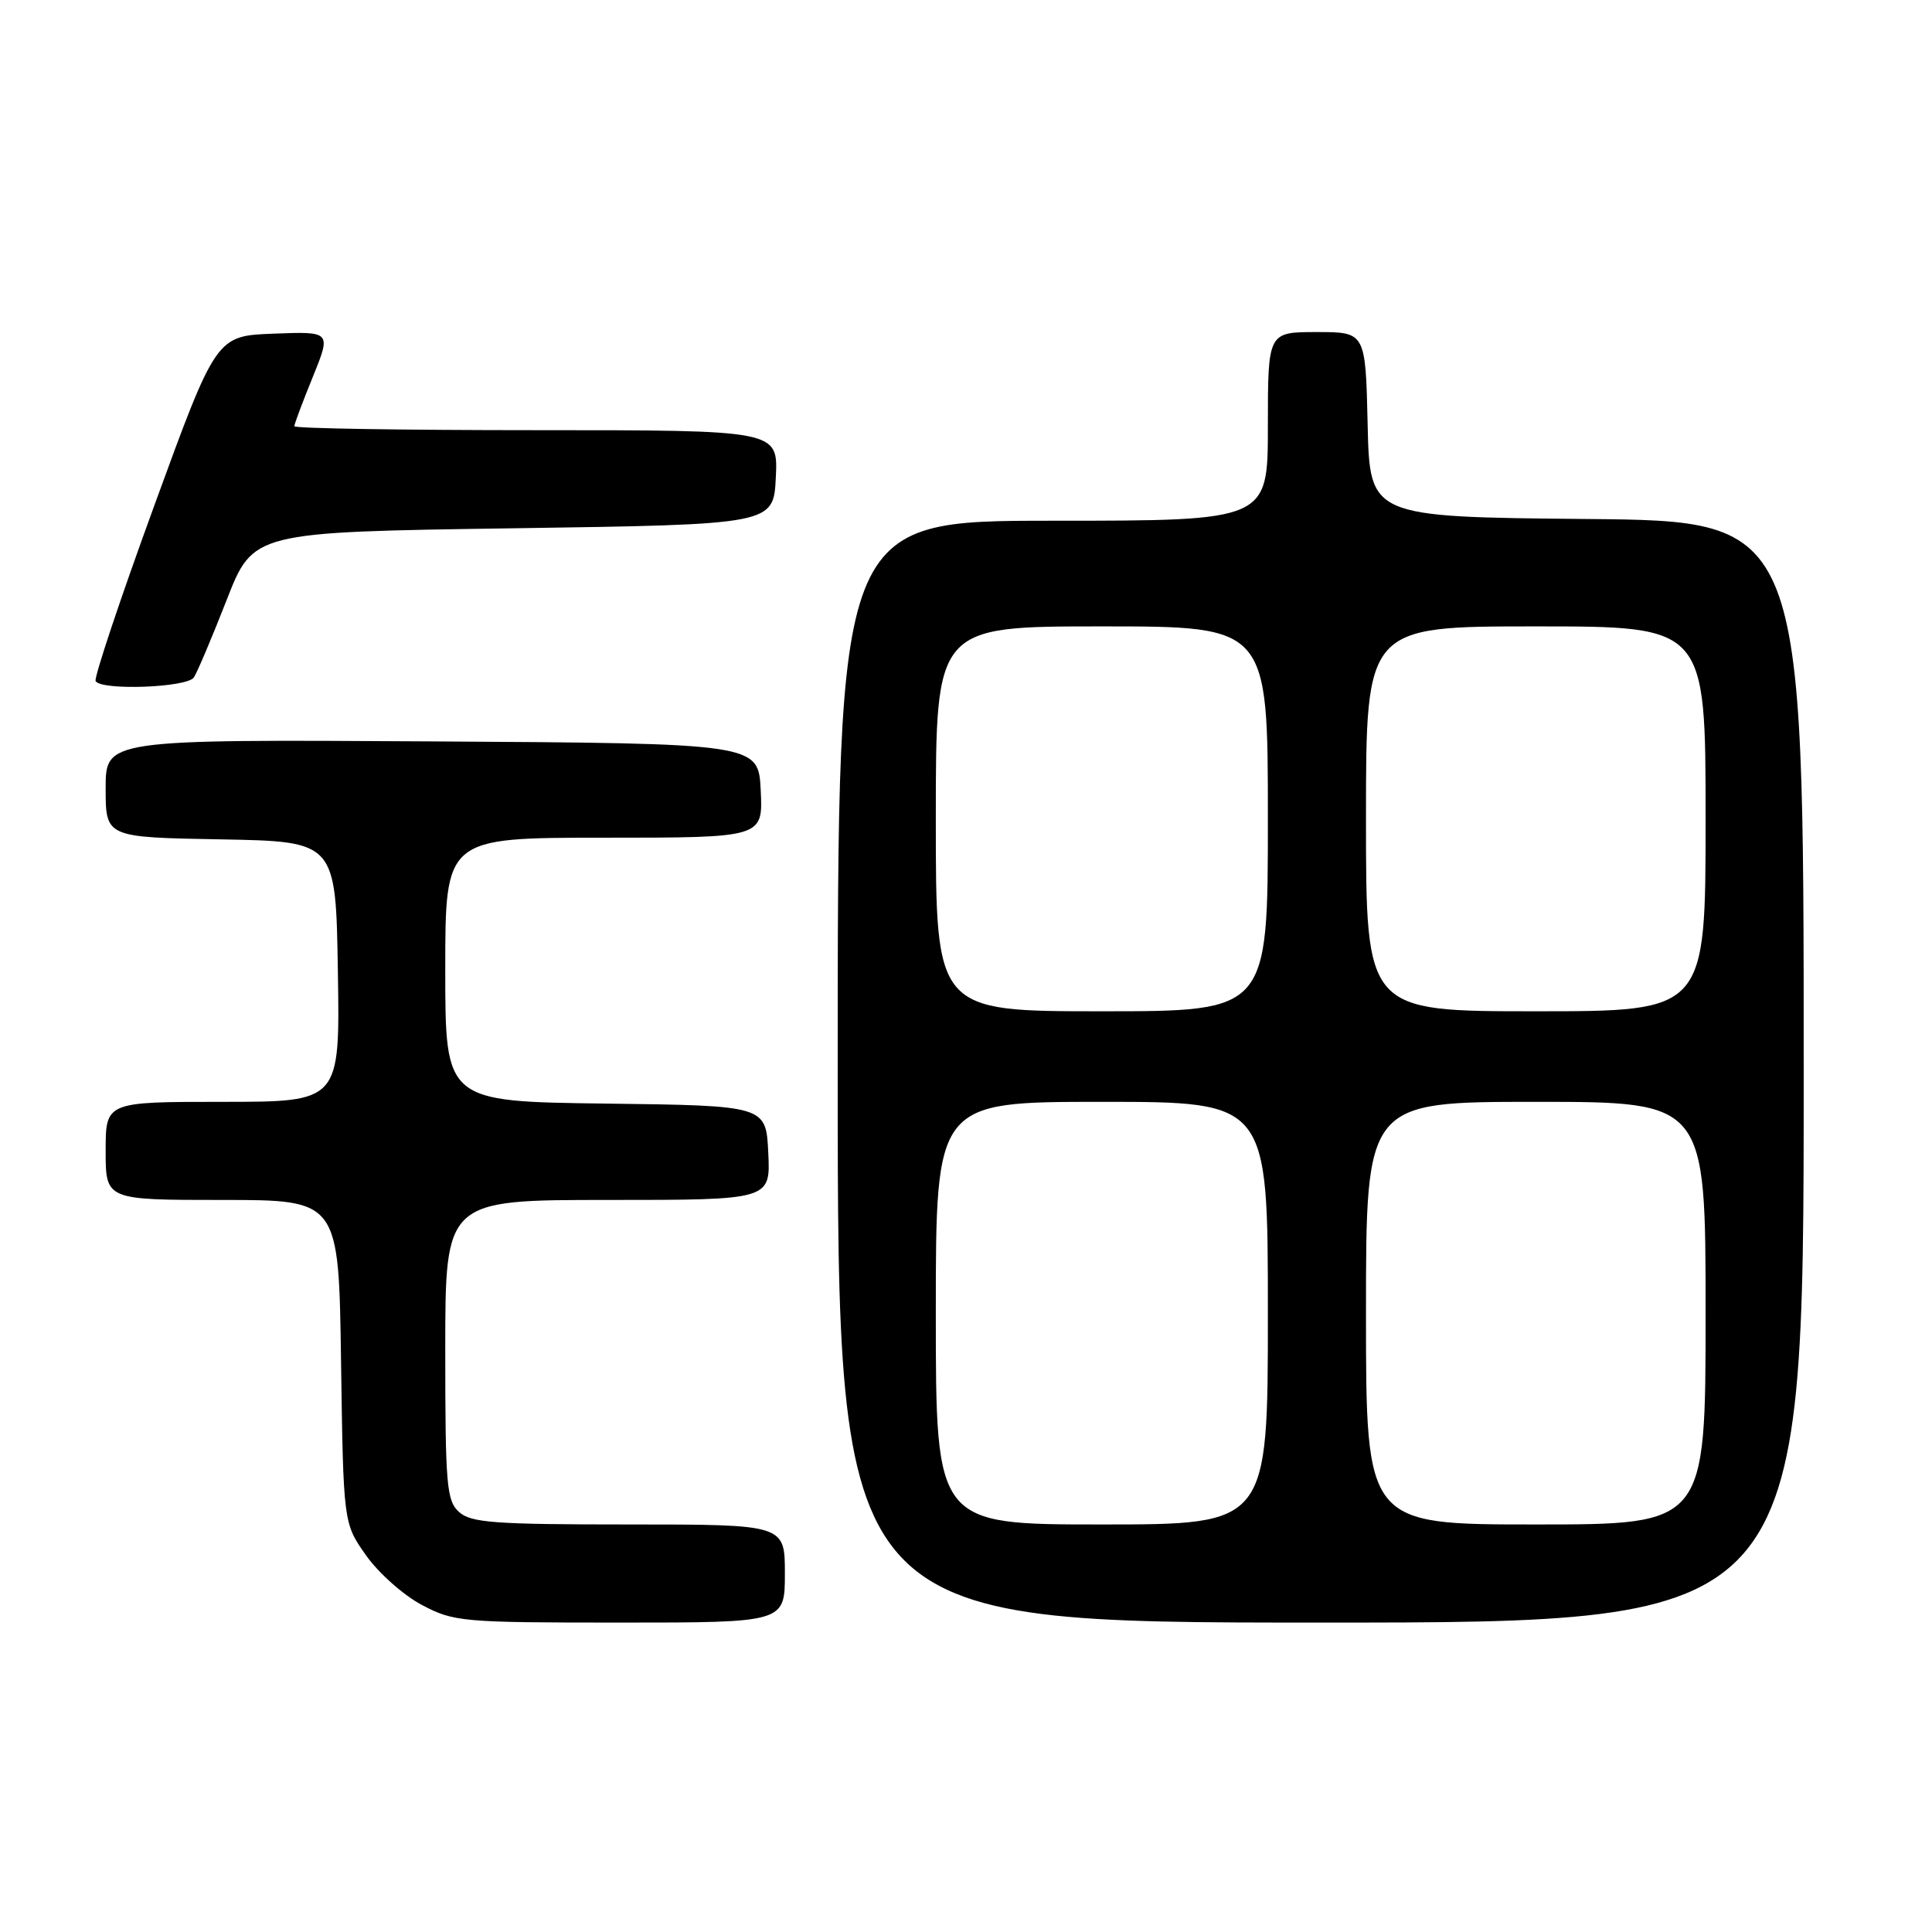 <?xml version="1.0" encoding="UTF-8" standalone="no"?>
<!DOCTYPE svg PUBLIC "-//W3C//DTD SVG 1.1//EN" "http://www.w3.org/Graphics/SVG/1.1/DTD/svg11.dtd" >
<svg xmlns="http://www.w3.org/2000/svg" xmlns:xlink="http://www.w3.org/1999/xlink" version="1.1" viewBox="0 0 256 256">
 <g >
 <path fill="currentColor"
d=" M 104.00 208.50 C 104.00 202.00 104.00 202.00 83.33 202.00 C 65.50 202.00 62.41 201.77 60.83 200.35 C 59.17 198.85 59.00 196.80 59.00 178.85 C 59.00 159.00 59.00 159.00 80.55 159.00 C 102.10 159.00 102.10 159.00 101.80 152.75 C 101.50 146.50 101.50 146.50 80.25 146.23 C 59.00 145.96 59.00 145.96 59.00 128.48 C 59.00 111.00 59.00 111.00 80.05 111.00 C 101.10 111.00 101.10 111.00 100.80 104.75 C 100.50 98.50 100.50 98.50 57.25 98.24 C 14.00 97.98 14.00 97.98 14.00 104.46 C 14.00 110.95 14.00 110.95 29.25 111.22 C 44.50 111.50 44.50 111.50 44.77 128.75 C 45.05 146.00 45.05 146.00 29.52 146.00 C 14.00 146.00 14.00 146.00 14.00 152.50 C 14.00 159.00 14.00 159.00 29.44 159.00 C 44.89 159.00 44.89 159.00 45.19 180.42 C 45.50 201.83 45.50 201.83 48.50 206.09 C 50.15 208.43 53.48 211.39 55.91 212.67 C 60.13 214.90 61.22 215.00 82.16 215.00 C 104.00 215.00 104.00 215.00 104.00 208.50 Z  M 239.00 142.02 C 239.00 69.03 239.00 69.03 210.25 68.77 C 181.50 68.50 181.50 68.50 181.22 56.25 C 180.94 44.00 180.94 44.00 174.47 44.00 C 168.00 44.00 168.00 44.00 168.00 56.50 C 168.00 69.00 168.00 69.00 139.50 69.00 C 111.00 69.00 111.00 69.00 111.00 142.00 C 111.00 215.00 111.00 215.00 175.00 215.00 C 239.00 215.00 239.00 215.00 239.00 142.02 Z  M 25.69 89.76 C 26.14 89.08 28.09 84.47 30.03 79.51 C 33.55 70.50 33.55 70.50 68.03 70.00 C 102.50 69.50 102.50 69.50 102.80 63.25 C 103.10 57.00 103.10 57.00 71.05 57.00 C 53.42 57.00 39.00 56.77 39.00 56.48 C 39.00 56.19 40.10 53.25 41.45 49.94 C 43.89 43.92 43.89 43.92 36.27 44.21 C 28.65 44.50 28.65 44.50 20.44 67.00 C 15.92 79.38 12.43 89.84 12.67 90.25 C 13.44 91.53 24.81 91.11 25.69 89.76 Z  M 124.00 174.00 C 124.00 146.00 124.00 146.00 146.00 146.00 C 168.00 146.00 168.00 146.00 168.00 174.00 C 168.00 202.00 168.00 202.00 146.00 202.00 C 124.00 202.00 124.00 202.00 124.00 174.00 Z  M 181.00 174.00 C 181.00 146.00 181.00 146.00 203.50 146.00 C 226.00 146.00 226.00 146.00 226.00 174.00 C 226.00 202.00 226.00 202.00 203.50 202.00 C 181.00 202.00 181.00 202.00 181.00 174.00 Z  M 124.00 108.50 C 124.00 83.00 124.00 83.00 146.00 83.00 C 168.00 83.00 168.00 83.00 168.00 108.50 C 168.00 134.00 168.00 134.00 146.00 134.00 C 124.00 134.00 124.00 134.00 124.00 108.50 Z  M 181.00 108.50 C 181.00 83.00 181.00 83.00 203.50 83.00 C 226.00 83.00 226.00 83.00 226.00 108.50 C 226.00 134.00 226.00 134.00 203.50 134.00 C 181.00 134.00 181.00 134.00 181.00 108.50 Z "/>
</g>
</svg>